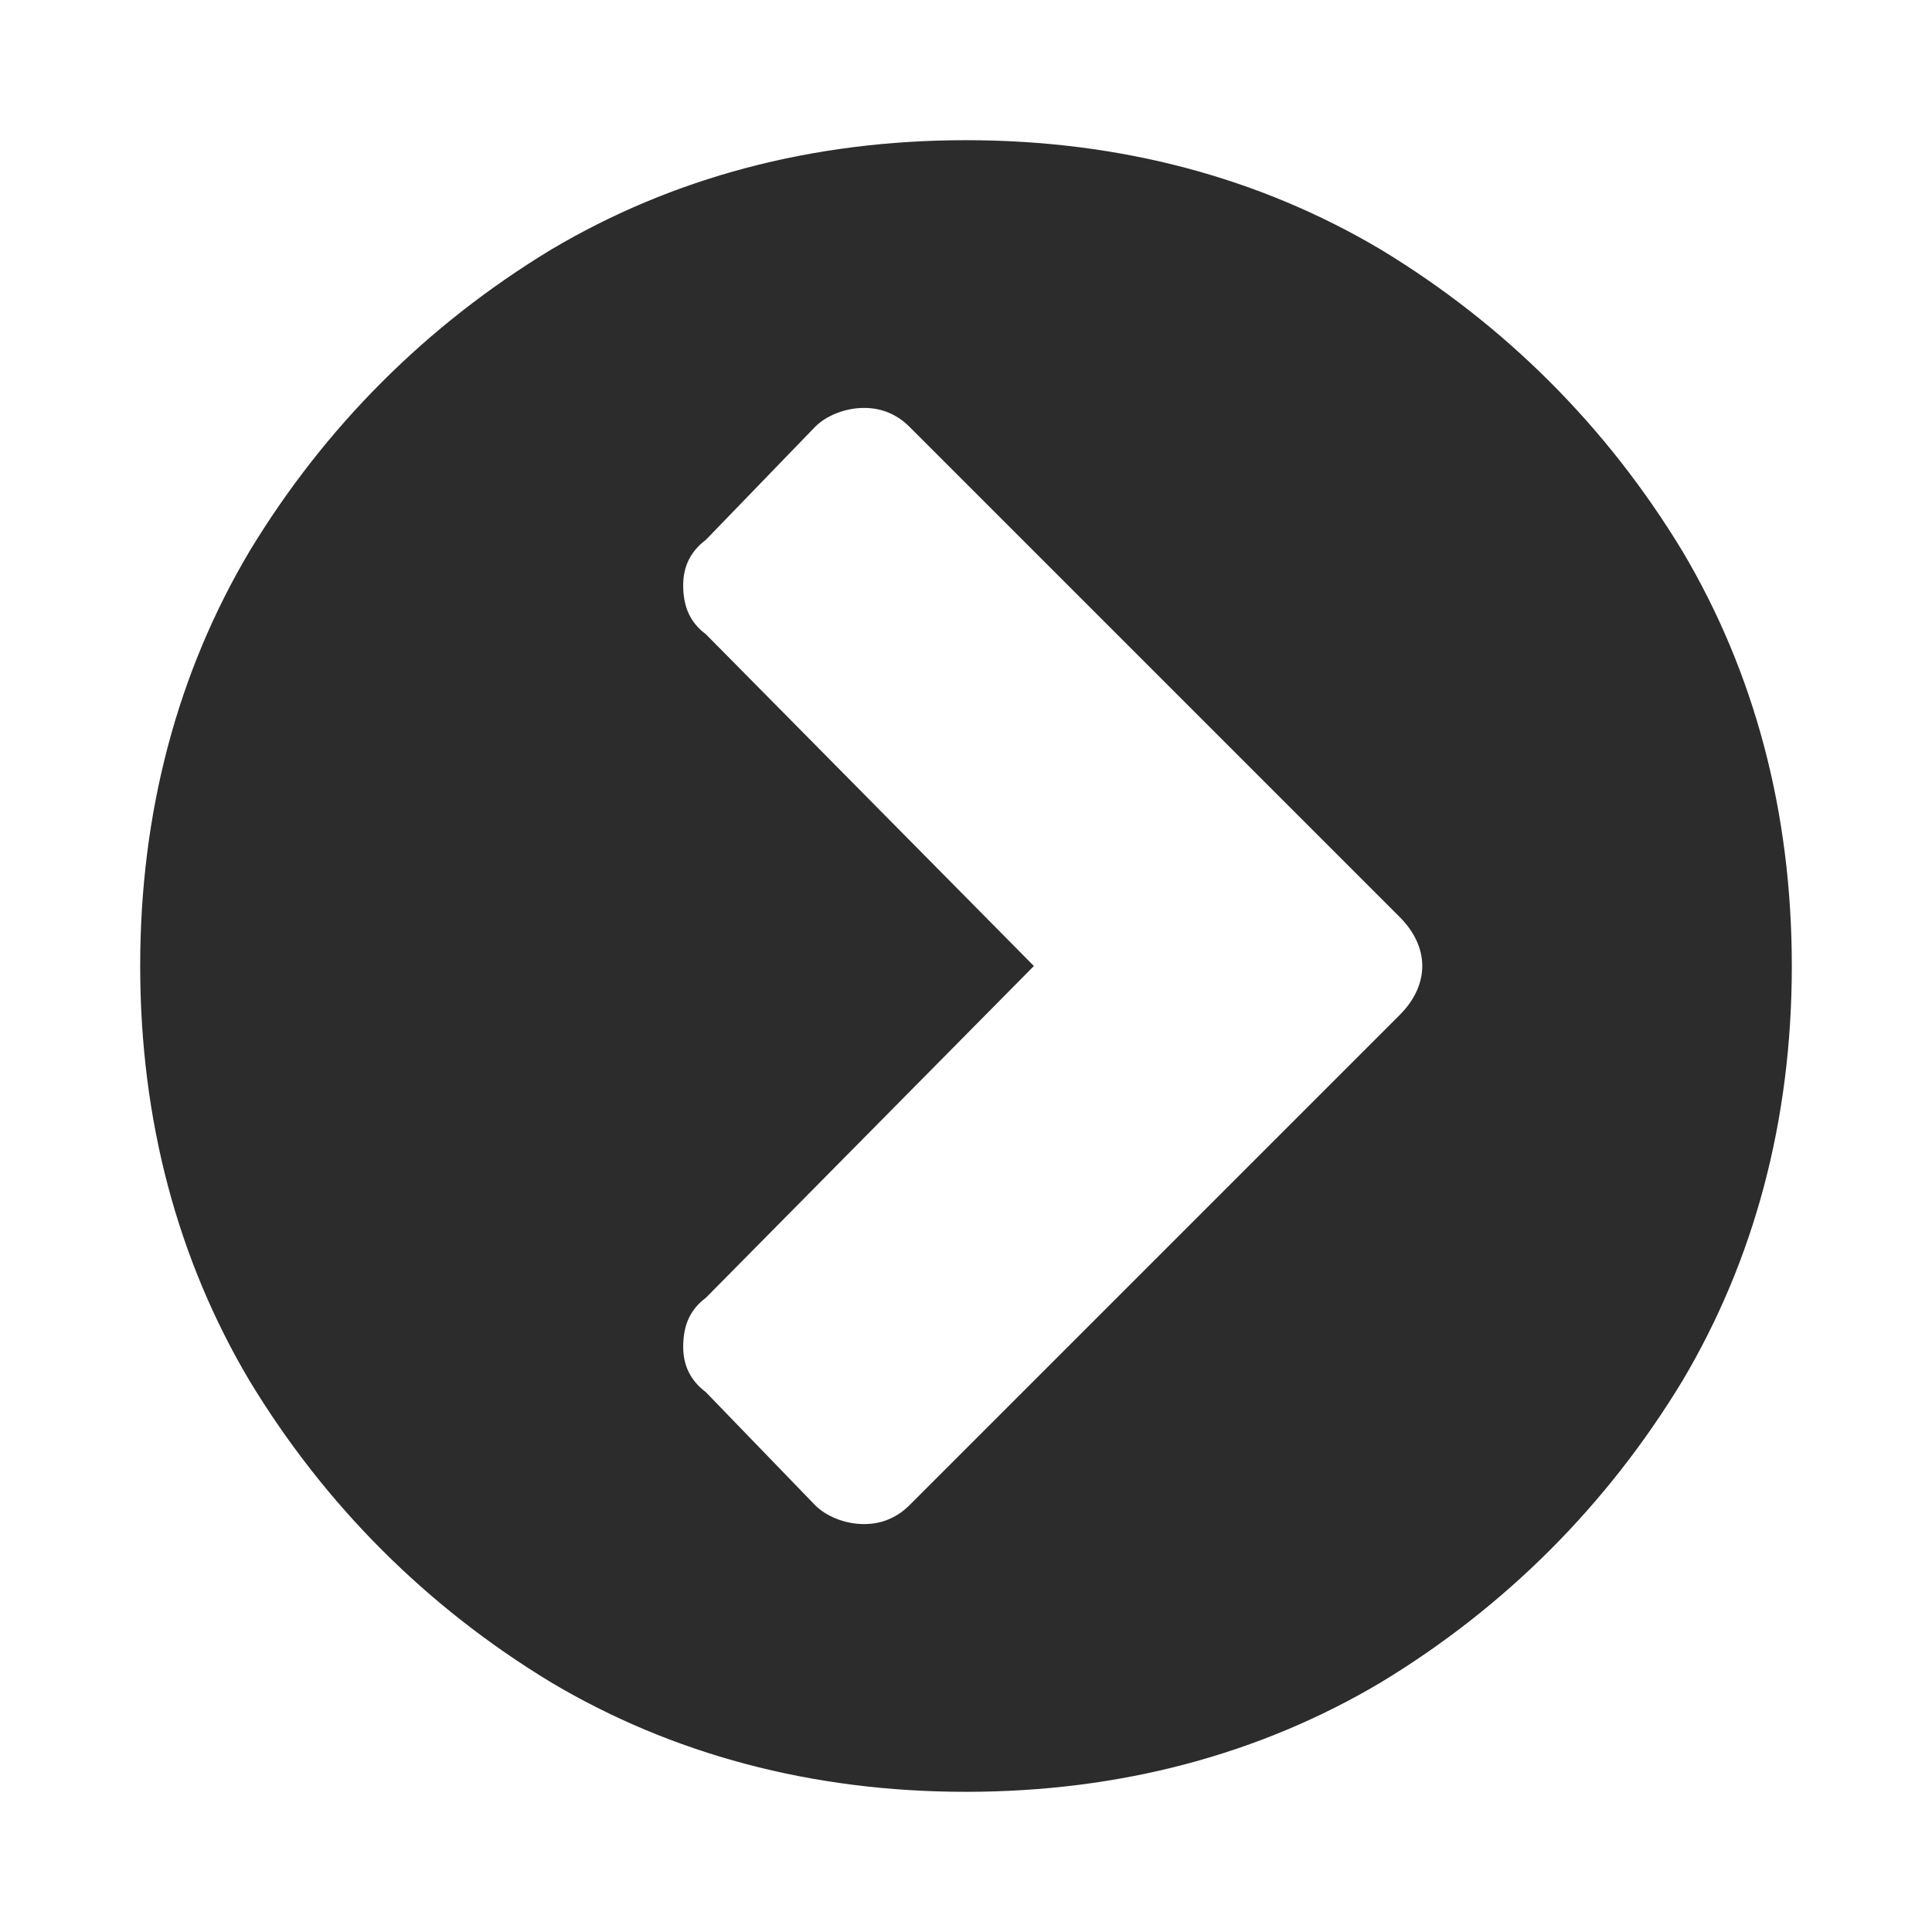 <?xml version="1.0" standalone="no"?><!DOCTYPE svg PUBLIC "-//W3C//DTD SVG 1.1//EN" "http://www.w3.org/Graphics/SVG/1.1/DTD/svg11.dtd"><svg class="icon" width="200px" height="200.00px" viewBox="0 0 1024 1024" version="1.1" xmlns="http://www.w3.org/2000/svg"><path fill="#2c2c2c" d="M482.017 797.809l259.829-259.828c15.983-15.985 15.983-35.979 0-51.963l-259.829-259.828c-5.997-5.997-13.989-9.987-23.976-9.987-9.998 0-19.995 3.991-25.982 9.987l-57.97 59.966c-7.992 5.997-11.983 13.989-11.983 23.976 0 11.993 3.991 19.995 11.983 25.982l173.89 175.886-173.89 175.877c-7.992 5.996-11.983 13.999-11.983 25.99 0 9.99 3.991 17.979 11.983 23.978l57.97 59.966c5.986 5.996 15.984 9.987 25.982 9.987C468.027 807.797 476.019 803.805 482.017 797.809L482.017 797.809zM891.737 731.846c-39.969 65.963-93.928 119.922-159.892 159.892-63.957 37.976-137.901 57.961-219.847 57.961-81.946 0-155.889-19.984-219.846-57.961-65.962-39.969-119.921-93.928-159.892-159.892-37.975-63.957-57.96-137.901-57.96-219.846 0-81.946 19.985-155.89 57.96-219.847 39.97-65.962 93.929-119.921 159.892-159.892 63.957-37.975 137.901-57.96 219.846-57.96 81.946 0 155.89 19.985 219.847 57.96 65.963 39.97 119.922 93.929 159.892 159.892 37.976 63.957 57.961 137.901 57.961 219.847C949.697 593.945 929.713 667.889 891.737 731.846z" /></svg>